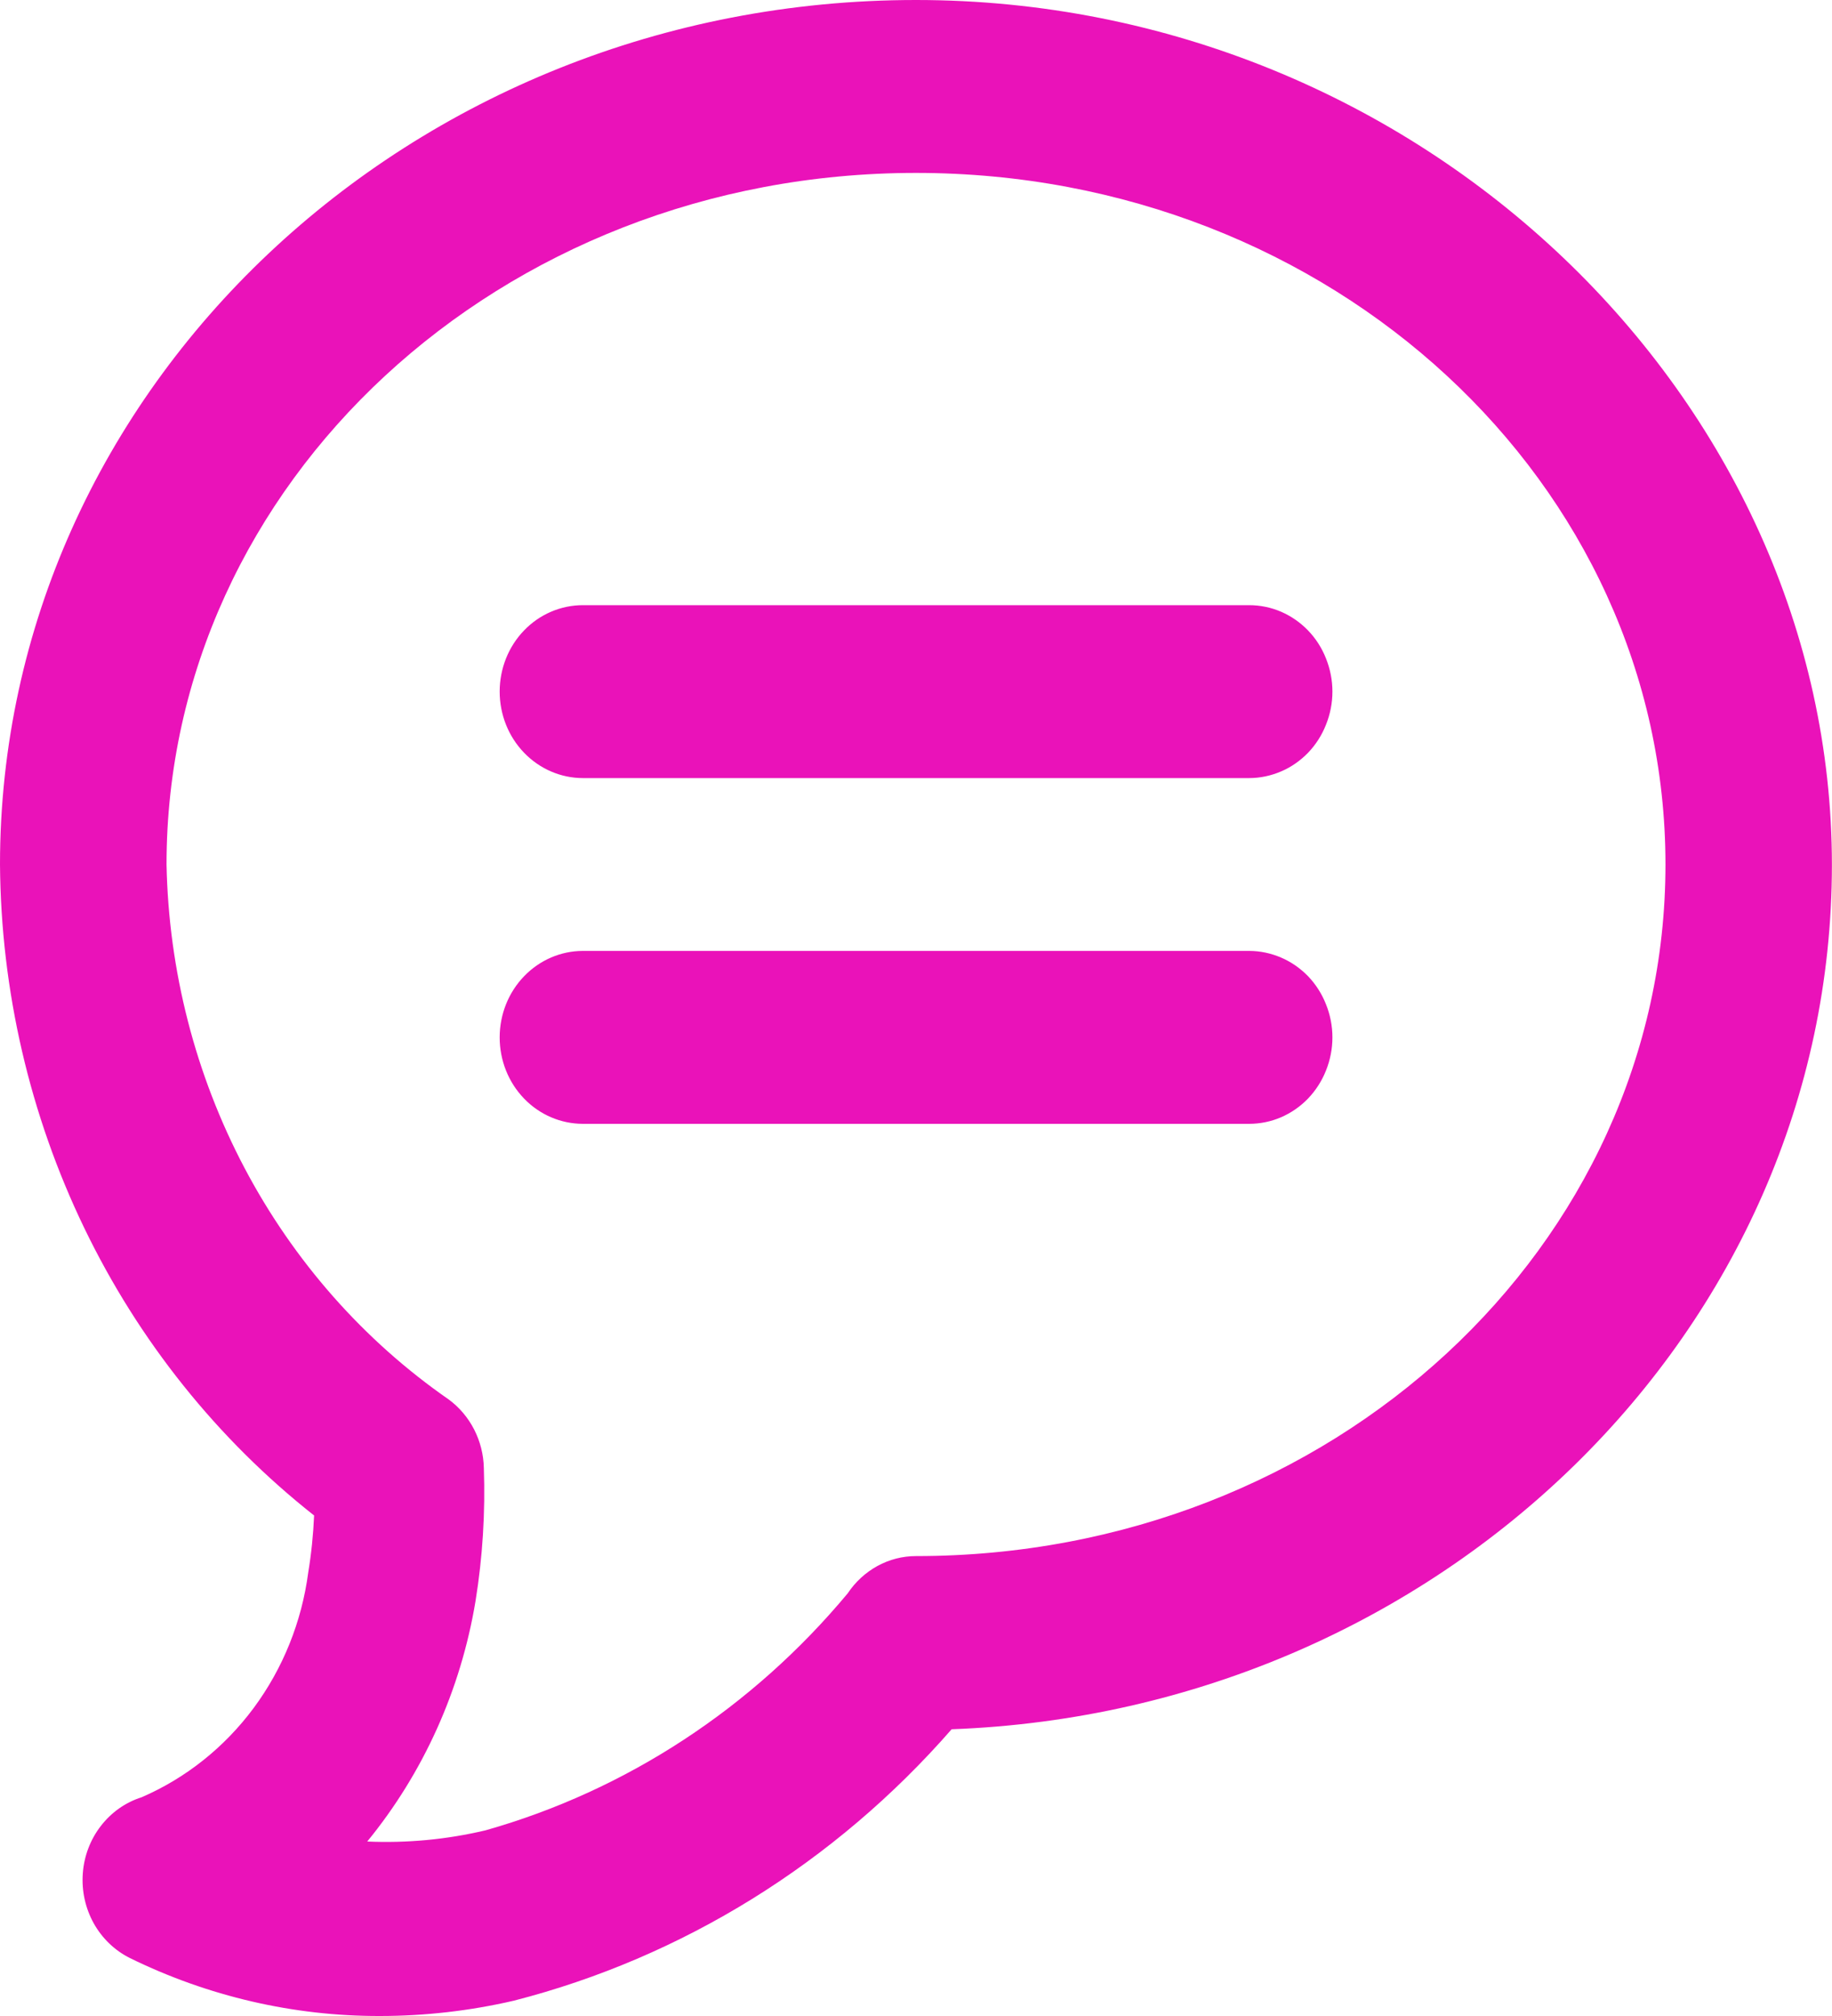 <svg width="20" height="22" viewBox="0 0 20 22" fill="none" xmlns="http://www.w3.org/2000/svg">
<g clip-path="url(#clip0_4_755)">
<path d="M10 0C4.482 0 0 4.236 0 9.434C0.01 10.811 0.325 12.168 0.919 13.399C1.513 14.631 2.372 15.704 3.429 16.538C3.42 16.746 3.399 16.954 3.365 17.16C3.294 17.698 3.089 18.207 2.77 18.638C2.451 19.068 2.029 19.404 1.546 19.613C1.371 19.668 1.216 19.777 1.101 19.926C0.986 20.074 0.917 20.256 0.904 20.445C0.89 20.635 0.932 20.825 1.024 20.99C1.116 21.154 1.254 21.286 1.419 21.368C2.272 21.786 3.204 22.002 4.146 22C4.639 22 5.129 21.944 5.609 21.833C7.451 21.361 9.115 20.329 10.389 18.871C15.725 18.673 19.999 14.512 19.999 9.437C19.999 4.361 15.518 0 10 0ZM10 16.981C9.853 16.981 9.709 17.018 9.579 17.089C9.45 17.16 9.338 17.262 9.255 17.387C8.213 18.638 6.837 19.539 5.3 19.974C4.877 20.074 4.443 20.115 4.009 20.096C4.622 19.347 5.03 18.442 5.191 17.474C5.269 16.993 5.299 16.505 5.282 16.018C5.279 15.872 5.242 15.728 5.176 15.599C5.109 15.469 5.015 15.358 4.9 15.273C3.971 14.629 3.206 13.762 2.669 12.745C2.133 11.729 1.841 10.593 1.818 9.434C1.818 5.274 5.455 1.887 10 1.887C14.546 1.887 18.182 5.274 18.182 9.434C18.182 13.594 14.546 16.981 10 16.981ZM14.546 7.547C14.546 7.671 14.522 7.794 14.476 7.908C14.431 8.023 14.364 8.127 14.28 8.215C14.195 8.302 14.095 8.372 13.984 8.419C13.874 8.466 13.756 8.491 13.636 8.491H6.364C6.123 8.491 5.891 8.391 5.721 8.214C5.55 8.037 5.455 7.797 5.455 7.547C5.455 7.297 5.55 7.057 5.721 6.88C5.891 6.703 6.123 6.604 6.364 6.604H13.636C13.756 6.604 13.874 6.628 13.984 6.675C14.095 6.723 14.195 6.792 14.28 6.88C14.364 6.967 14.431 7.071 14.476 7.186C14.522 7.301 14.546 7.423 14.546 7.547ZM14.546 11.321C14.546 11.445 14.522 11.567 14.476 11.682C14.431 11.796 14.364 11.9 14.28 11.988C14.195 12.076 14.095 12.145 13.984 12.193C13.874 12.24 13.756 12.264 13.636 12.264H6.364C6.123 12.264 5.891 12.165 5.721 11.988C5.55 11.811 5.455 11.571 5.455 11.321C5.455 11.071 5.55 10.831 5.721 10.654C5.891 10.477 6.123 10.377 6.364 10.377H13.636C13.756 10.377 13.874 10.402 13.984 10.449C14.095 10.496 14.195 10.566 14.28 10.653C14.364 10.741 14.431 10.845 14.476 10.96C14.522 11.074 14.546 11.197 14.546 11.321Z" fill="#EA12B9"/>
</g>
<defs>
<clipPath id="clip0_4_755">
<rect width="20" height="22" fill="white"/>
</clipPath>
</defs>
</svg>
